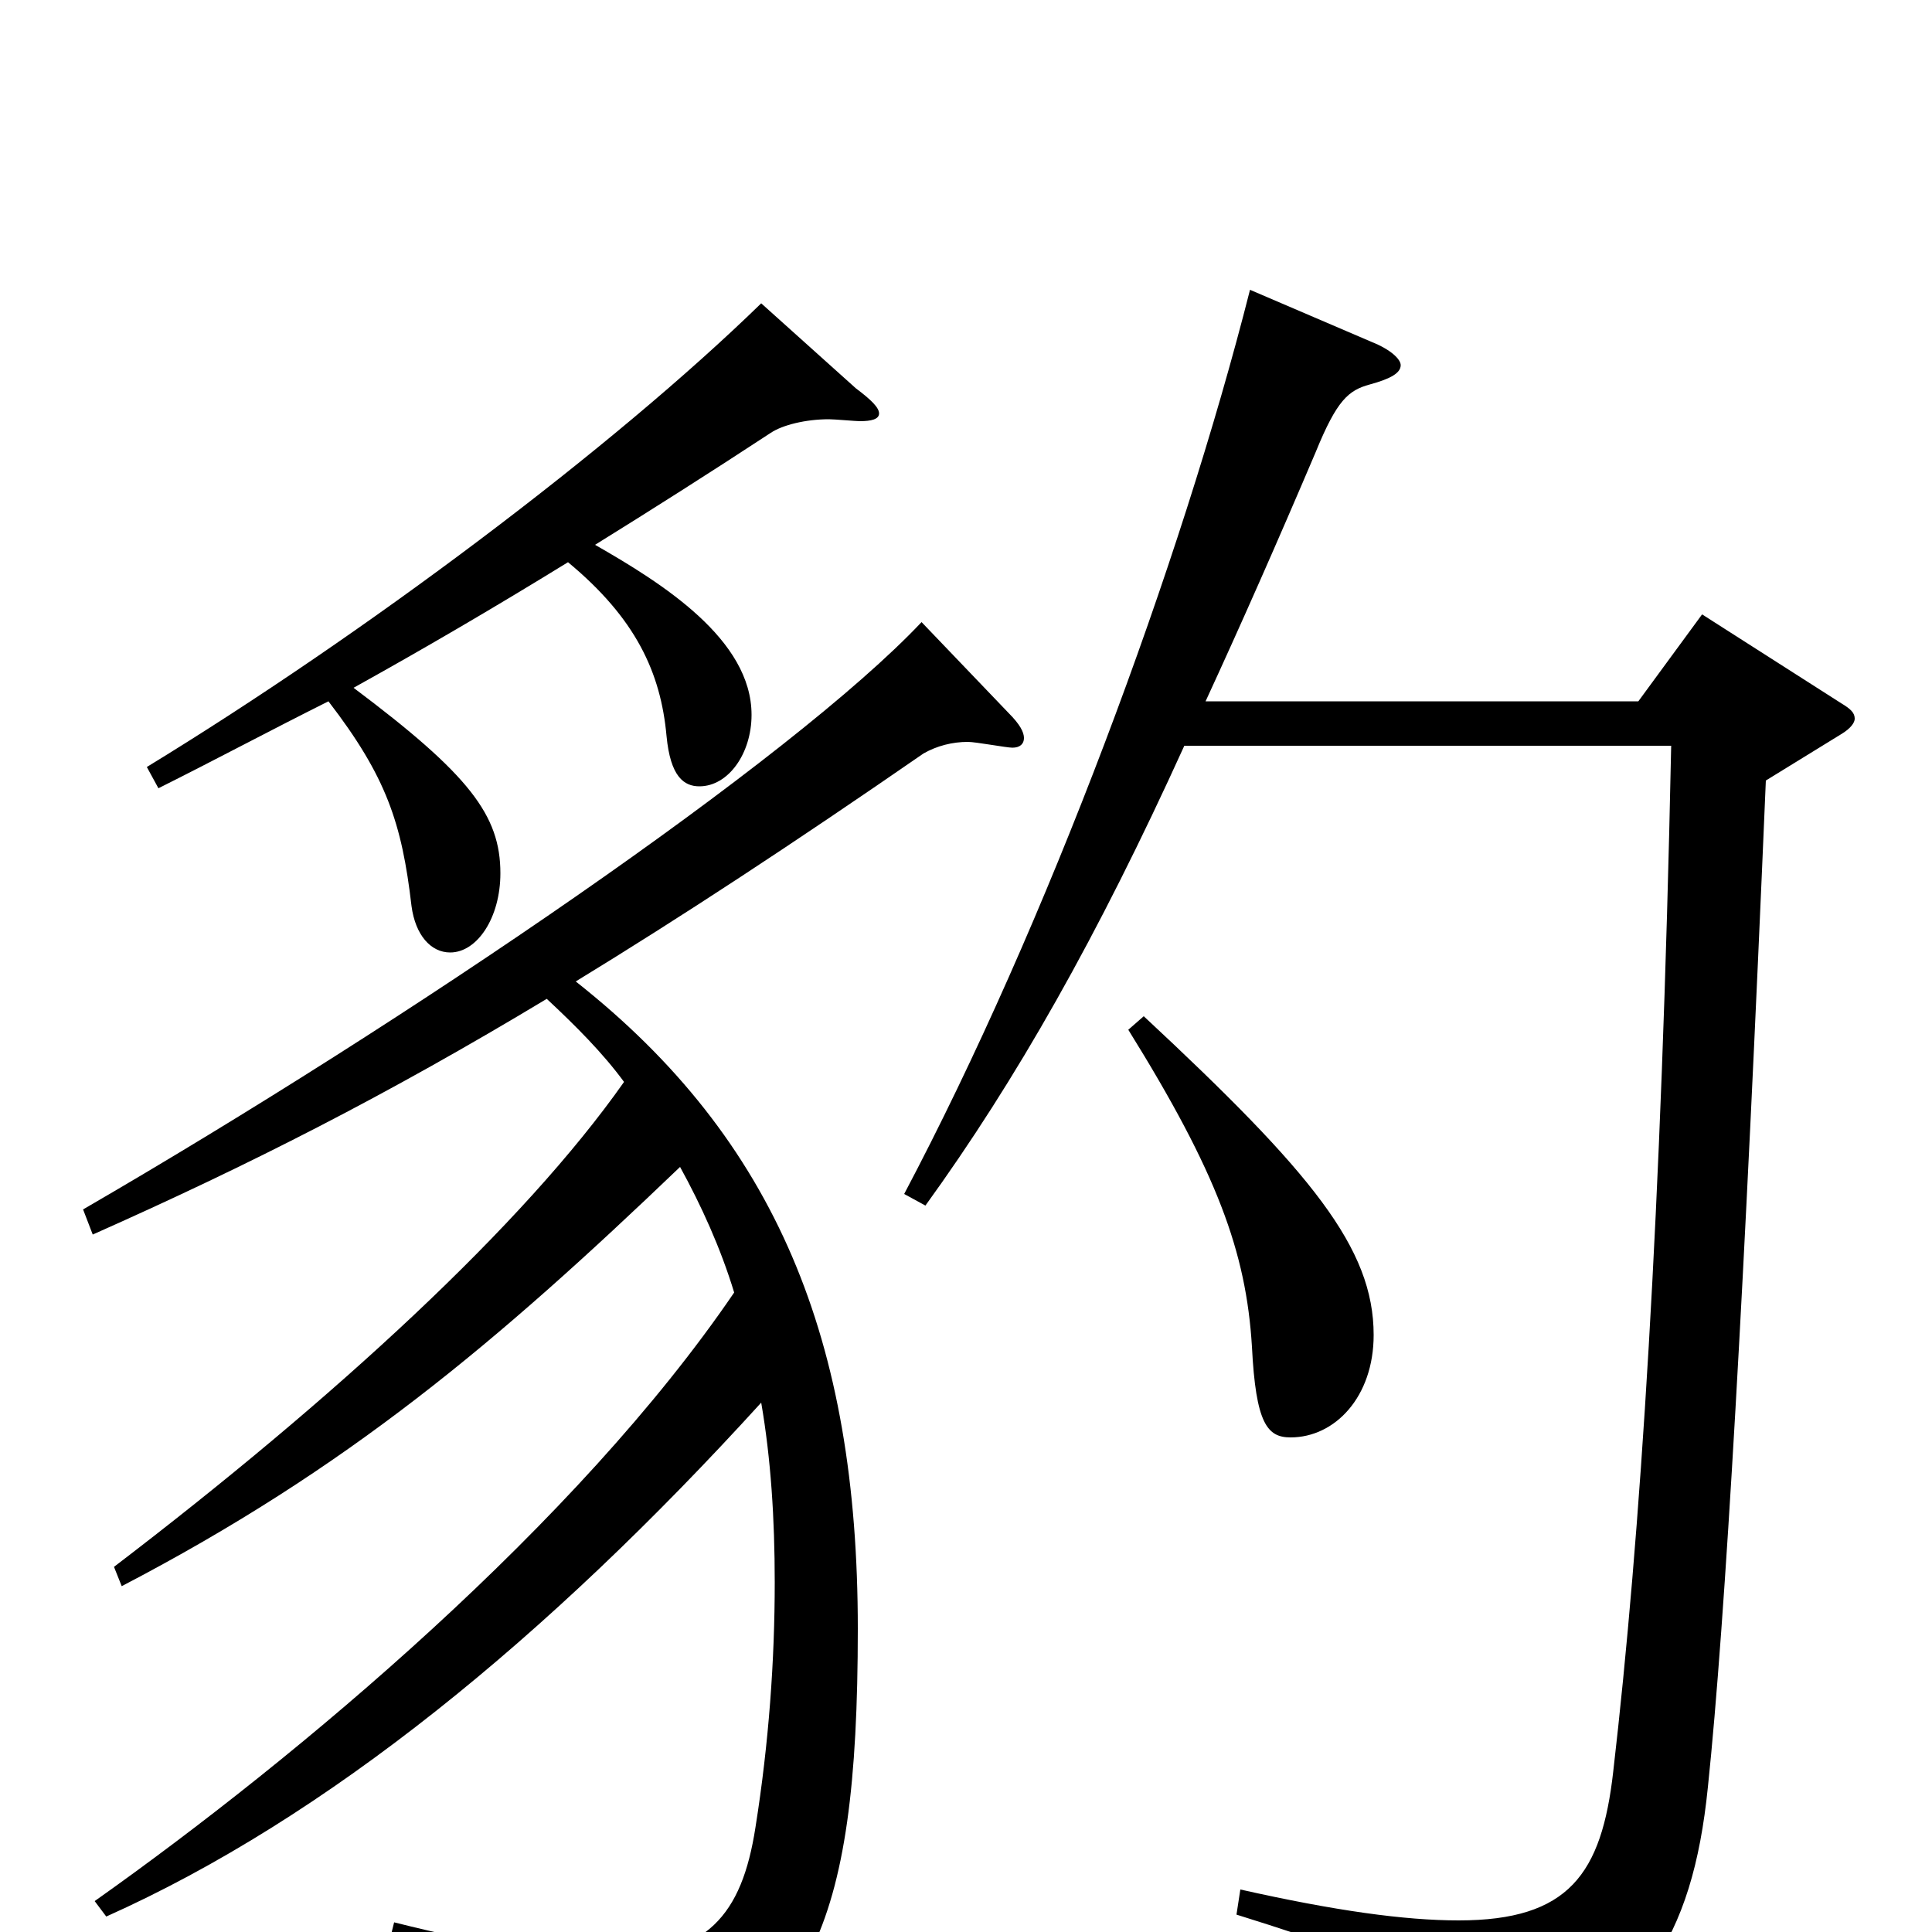 <svg xmlns="http://www.w3.org/2000/svg" viewBox="0 -1000 1000 1000">
	<path fill="#000000" d="M394 -843C317 -768 189 -672 76 -603L82 -592C112 -607 140 -622 170 -637C200 -598 208 -574 213 -531C215 -516 223 -507 233 -507C247 -507 259 -525 259 -548C259 -578 243 -599 183 -644C219 -664 255 -685 294 -709C329 -680 342 -652 345 -619C347 -598 354 -593 362 -593C377 -593 389 -610 389 -630C389 -669 343 -698 308 -718C337 -736 367 -755 399 -776C405 -780 417 -783 429 -783C432 -783 443 -782 445 -782C451 -782 455 -783 455 -786C455 -789 451 -793 443 -799ZM881 -682L848 -637H624C642 -676 661 -719 681 -766C692 -793 698 -798 709 -801C720 -804 725 -807 725 -811C725 -814 720 -819 710 -823L647 -850C611 -708 542 -522 468 -382L479 -376C526 -441 568 -515 613 -614H865C860 -372 849 -204 835 -83C829 -30 812 -6 755 -6C727 -6 691 -11 642 -22L640 -9C736 21 751 31 763 68C766 76 768 79 771 79C772 79 774 79 776 78C849 44 876 4 884 -75C893 -161 903 -336 914 -596L953 -620C958 -623 960 -626 960 -628C960 -631 958 -633 953 -636ZM584 -467C630 -393 645 -352 648 -303C650 -263 656 -256 668 -256C691 -256 711 -277 711 -309C711 -354 679 -393 592 -474ZM477 -678C410 -607 212 -472 43 -374L48 -361C129 -397 200 -433 283 -483C298 -469 312 -455 323 -440C271 -366 173 -276 59 -189L63 -179C180 -240 257 -305 352 -396C363 -376 373 -354 380 -331C299 -212 155 -91 49 -16L55 -8C169 -59 283 -152 394 -274C399 -245 401 -214 401 -181C401 -141 398 -98 391 -54C384 -9 366 13 315 13C288 13 252 7 204 -5L201 7C288 35 302 49 311 82C312 87 314 90 318 90C319 90 321 89 324 88C418 50 444 2 444 -157C444 -306 402 -410 298 -492C352 -525 410 -563 478 -610C485 -614 493 -616 501 -616C505 -616 521 -613 524 -613C528 -613 530 -615 530 -618C530 -621 528 -625 522 -631Z"/>
</svg>